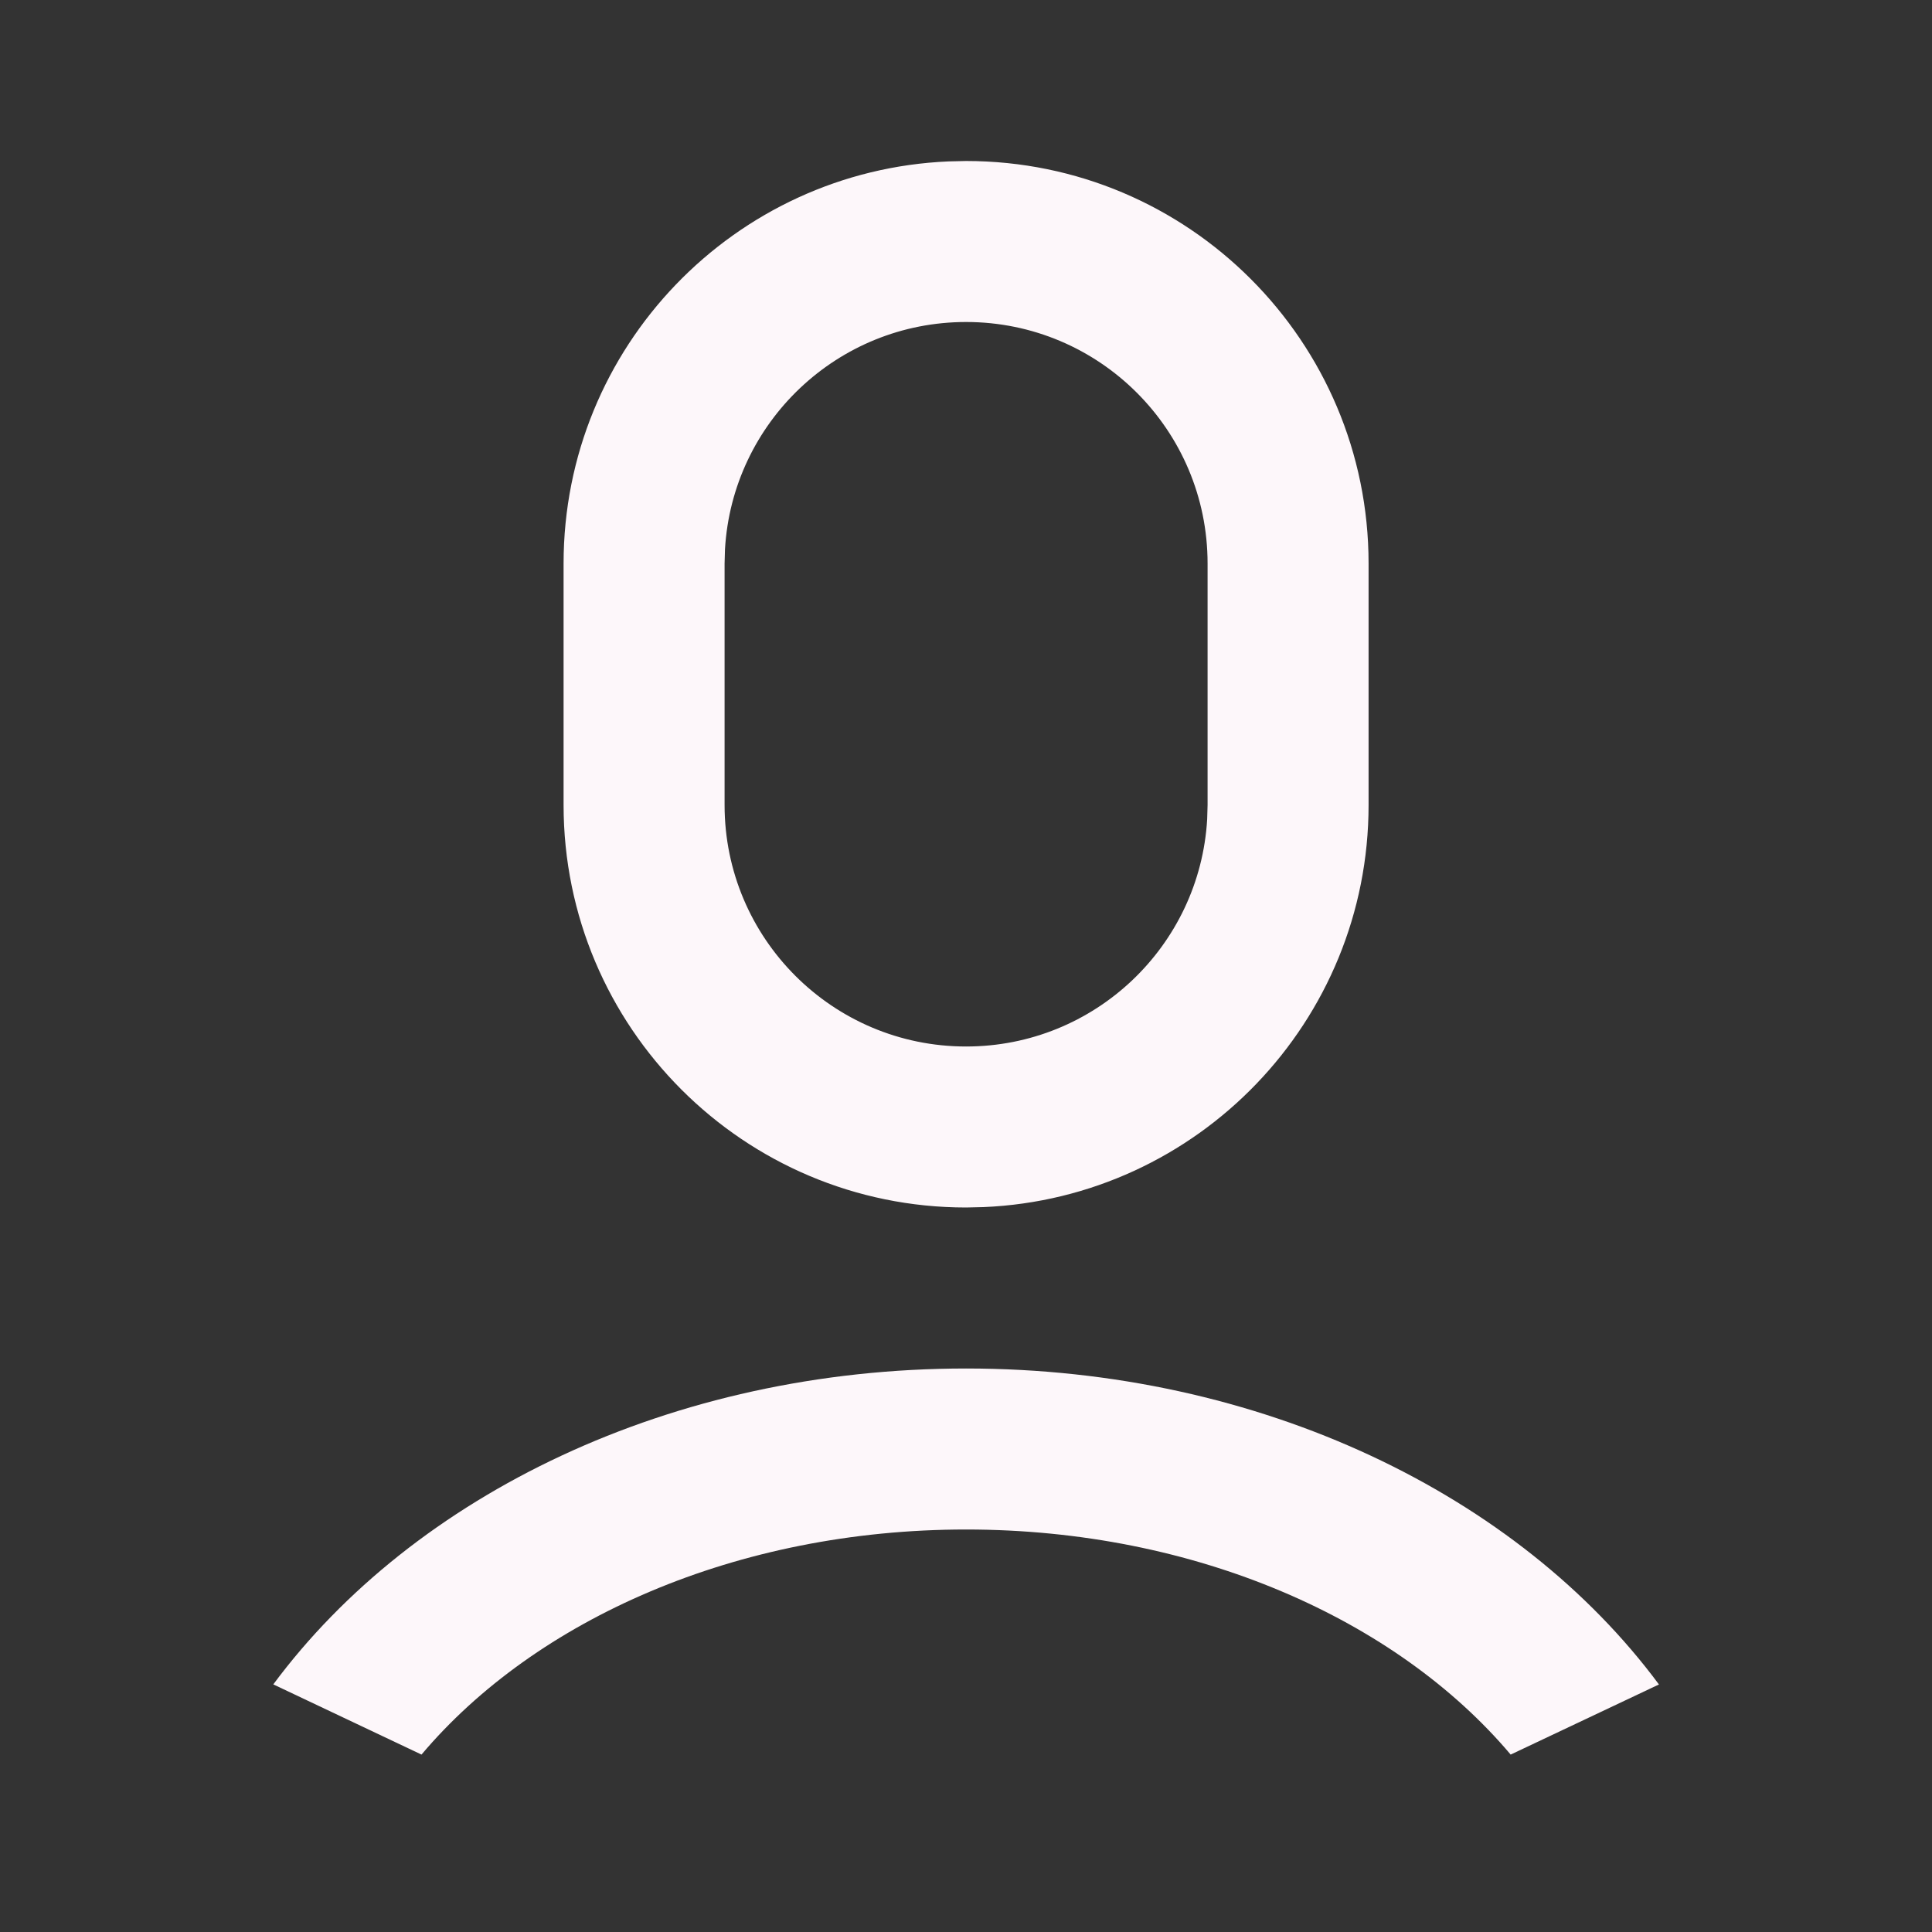 <svg width="24" height="24" viewBox="0 0 24 24" fill="none" xmlns="http://www.w3.org/2000/svg">
<rect x="0" y="0" width="24" height="24" fill="#333333" stroke="none"/>
<path d="M12.001 17C15.663 17 18.866 18.575 20.608 20.925L18.766 21.796C17.348 20.116 14.848 19 12.001 19C9.153 19 6.654 20.116 5.236 21.796L3.395 20.924C5.137 18.575 8.339 17 12.001 17ZM12.001 2C14.762 2 17.001 4.239 17.001 7V10C17.001 12.689 14.879 14.882 12.218 14.995L12.001 15C9.239 15 7.001 12.761 7.001 10V7C7.001 4.311 9.123 2.118 11.784 2.005L12.001 2ZM12.001 4C10.403 4 9.097 5.249 9.006 6.824L9.001 7V10C9.001 11.657 10.344 13 12.001 13C13.599 13 14.905 11.751 14.996 10.176L15.001 10V7C15.001 5.343 13.658 4 12.001 4Z" fill="#FDF7FA"/>
</svg>
